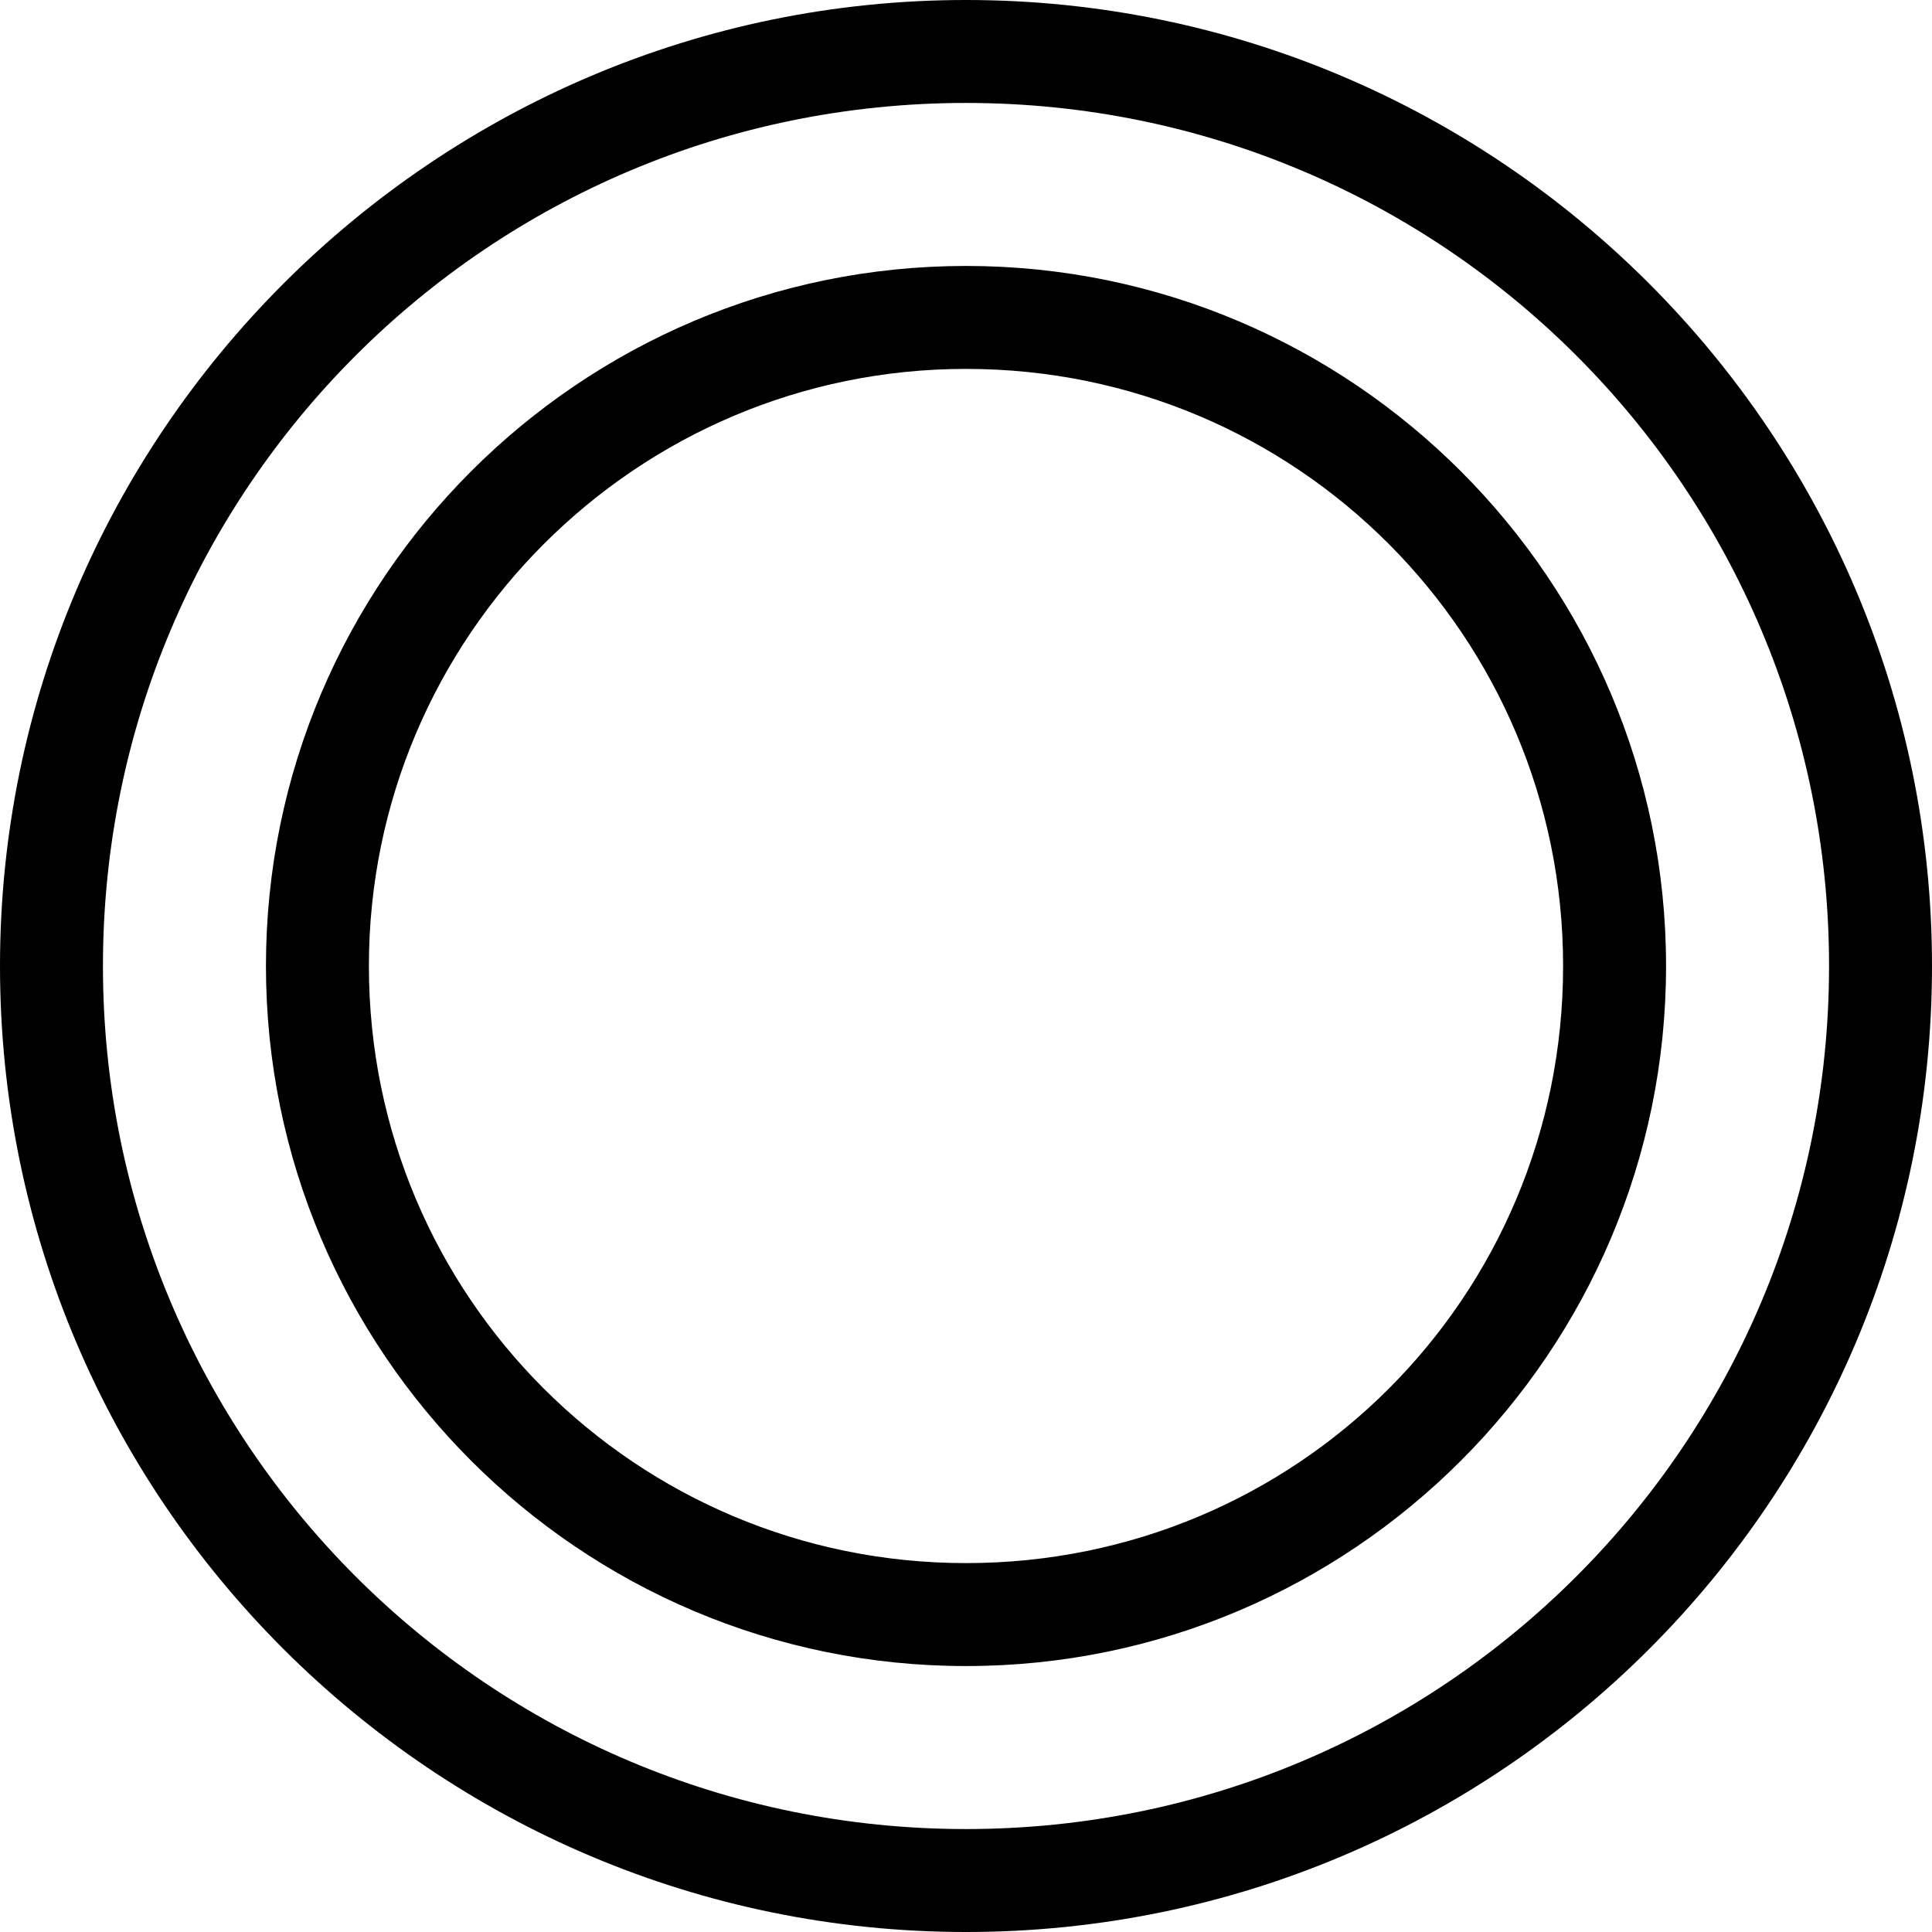<?xml version='1.0' encoding ='UTF-8' standalone='no'?>
<svg width='11.26' height='11.26' xmlns='http://www.w3.org/2000/svg' xmlns:xlink='http://www.w3.org/1999/xlink'  version='1.1' >
<path style='fill:black; stroke:none' d=' M 5.63 2.15  C 7.56 2.15 9.11 3.71 9.11 5.63  C 9.11 7.56 7.56 9.11 5.63 9.11  C 3.71 9.11 2.15 7.56 2.15 5.63  C 2.15 3.71 3.71 2.15 5.63 2.15  Z  M 5.63 1.55  C 3.38 1.55 1.55 3.38 1.55 5.63  C 1.55 7.88 3.38 9.71 5.63 9.71  C 5.63 9.71 5.63 9.71 5.63 9.71  C 7.88 9.71 9.71 7.88 9.71 5.63  C 9.71 3.38 7.88 1.55 5.63 1.55  Z  M 5.63 0.6  C 8.41 0.6 10.66 2.85 10.66 5.63  C 10.66 8.41 8.41 10.66 5.63 10.66  C 2.85 10.66 0.6 8.41 0.6 5.63  C 0.6 2.85 2.85 0.6 5.63 0.6  Z  M 5.63 0  C 2.53 0 0 2.53 0 5.63  C -0 8.74 2.53 11.26 5.63 11.26  C 8.74 11.26 11.26 8.74 11.26 5.63  C 11.26 2.53 8.74 0 5.63 0  Z '/></svg>
